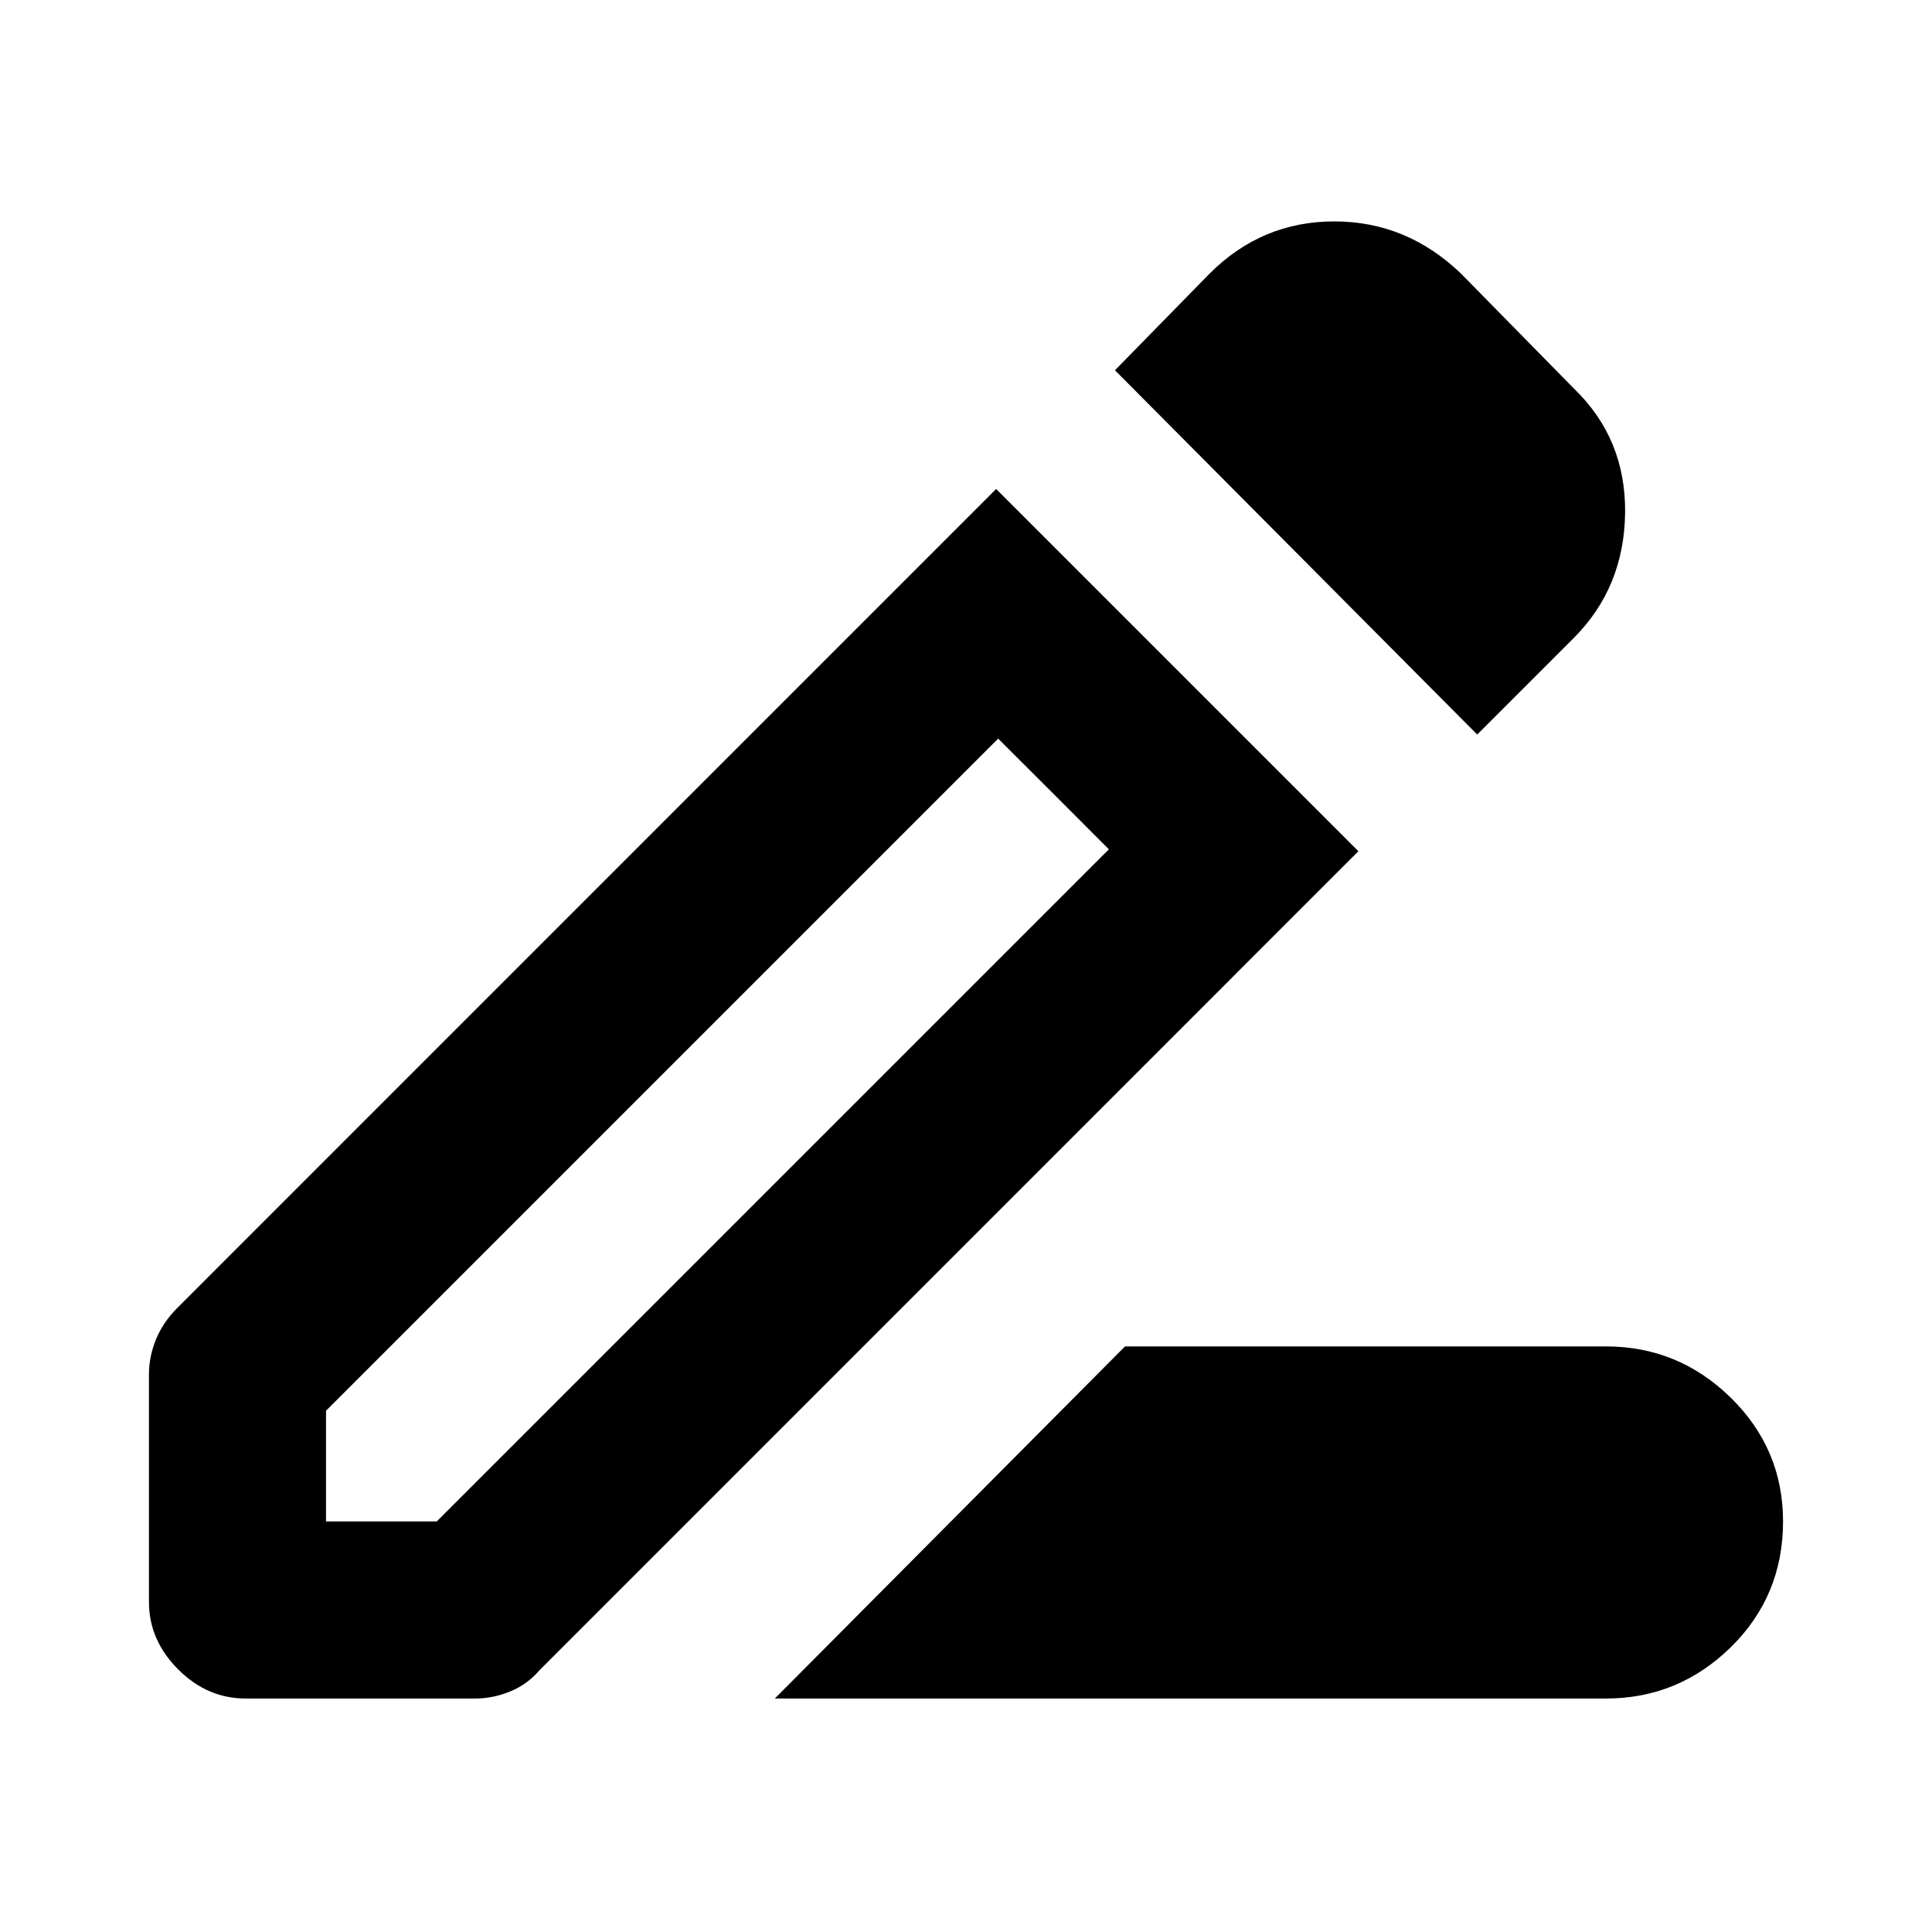<svg xmlns="http://www.w3.org/2000/svg" height="20" width="20"><path d="m8.021 17.583 3.625-3.645h4.979q.75 0 1.292.531.541.531.541 1.281 0 .771-.541 1.302-.542.531-1.292.531ZM3.375 15.75h1.146l6.958-6.958-1.146-1.146-6.958 6.958Zm11.917-8.146-3.75-3.771.979-1q.541-.541 1.291-.541.75 0 1.313.541l1.167 1.188q.541.521.531 1.292-.011.77-.531 1.291Zm-12.75 9.979q-.396 0-.698-.302-.302-.302-.302-.698v-2.354q0-.187.073-.364t.218-.323l8.479-8.48 3.75 3.75-8.479 8.48q-.125.146-.302.218-.177.073-.364.073Zm8.375-9.354-.584-.583 1.146 1.146Z"/></svg>